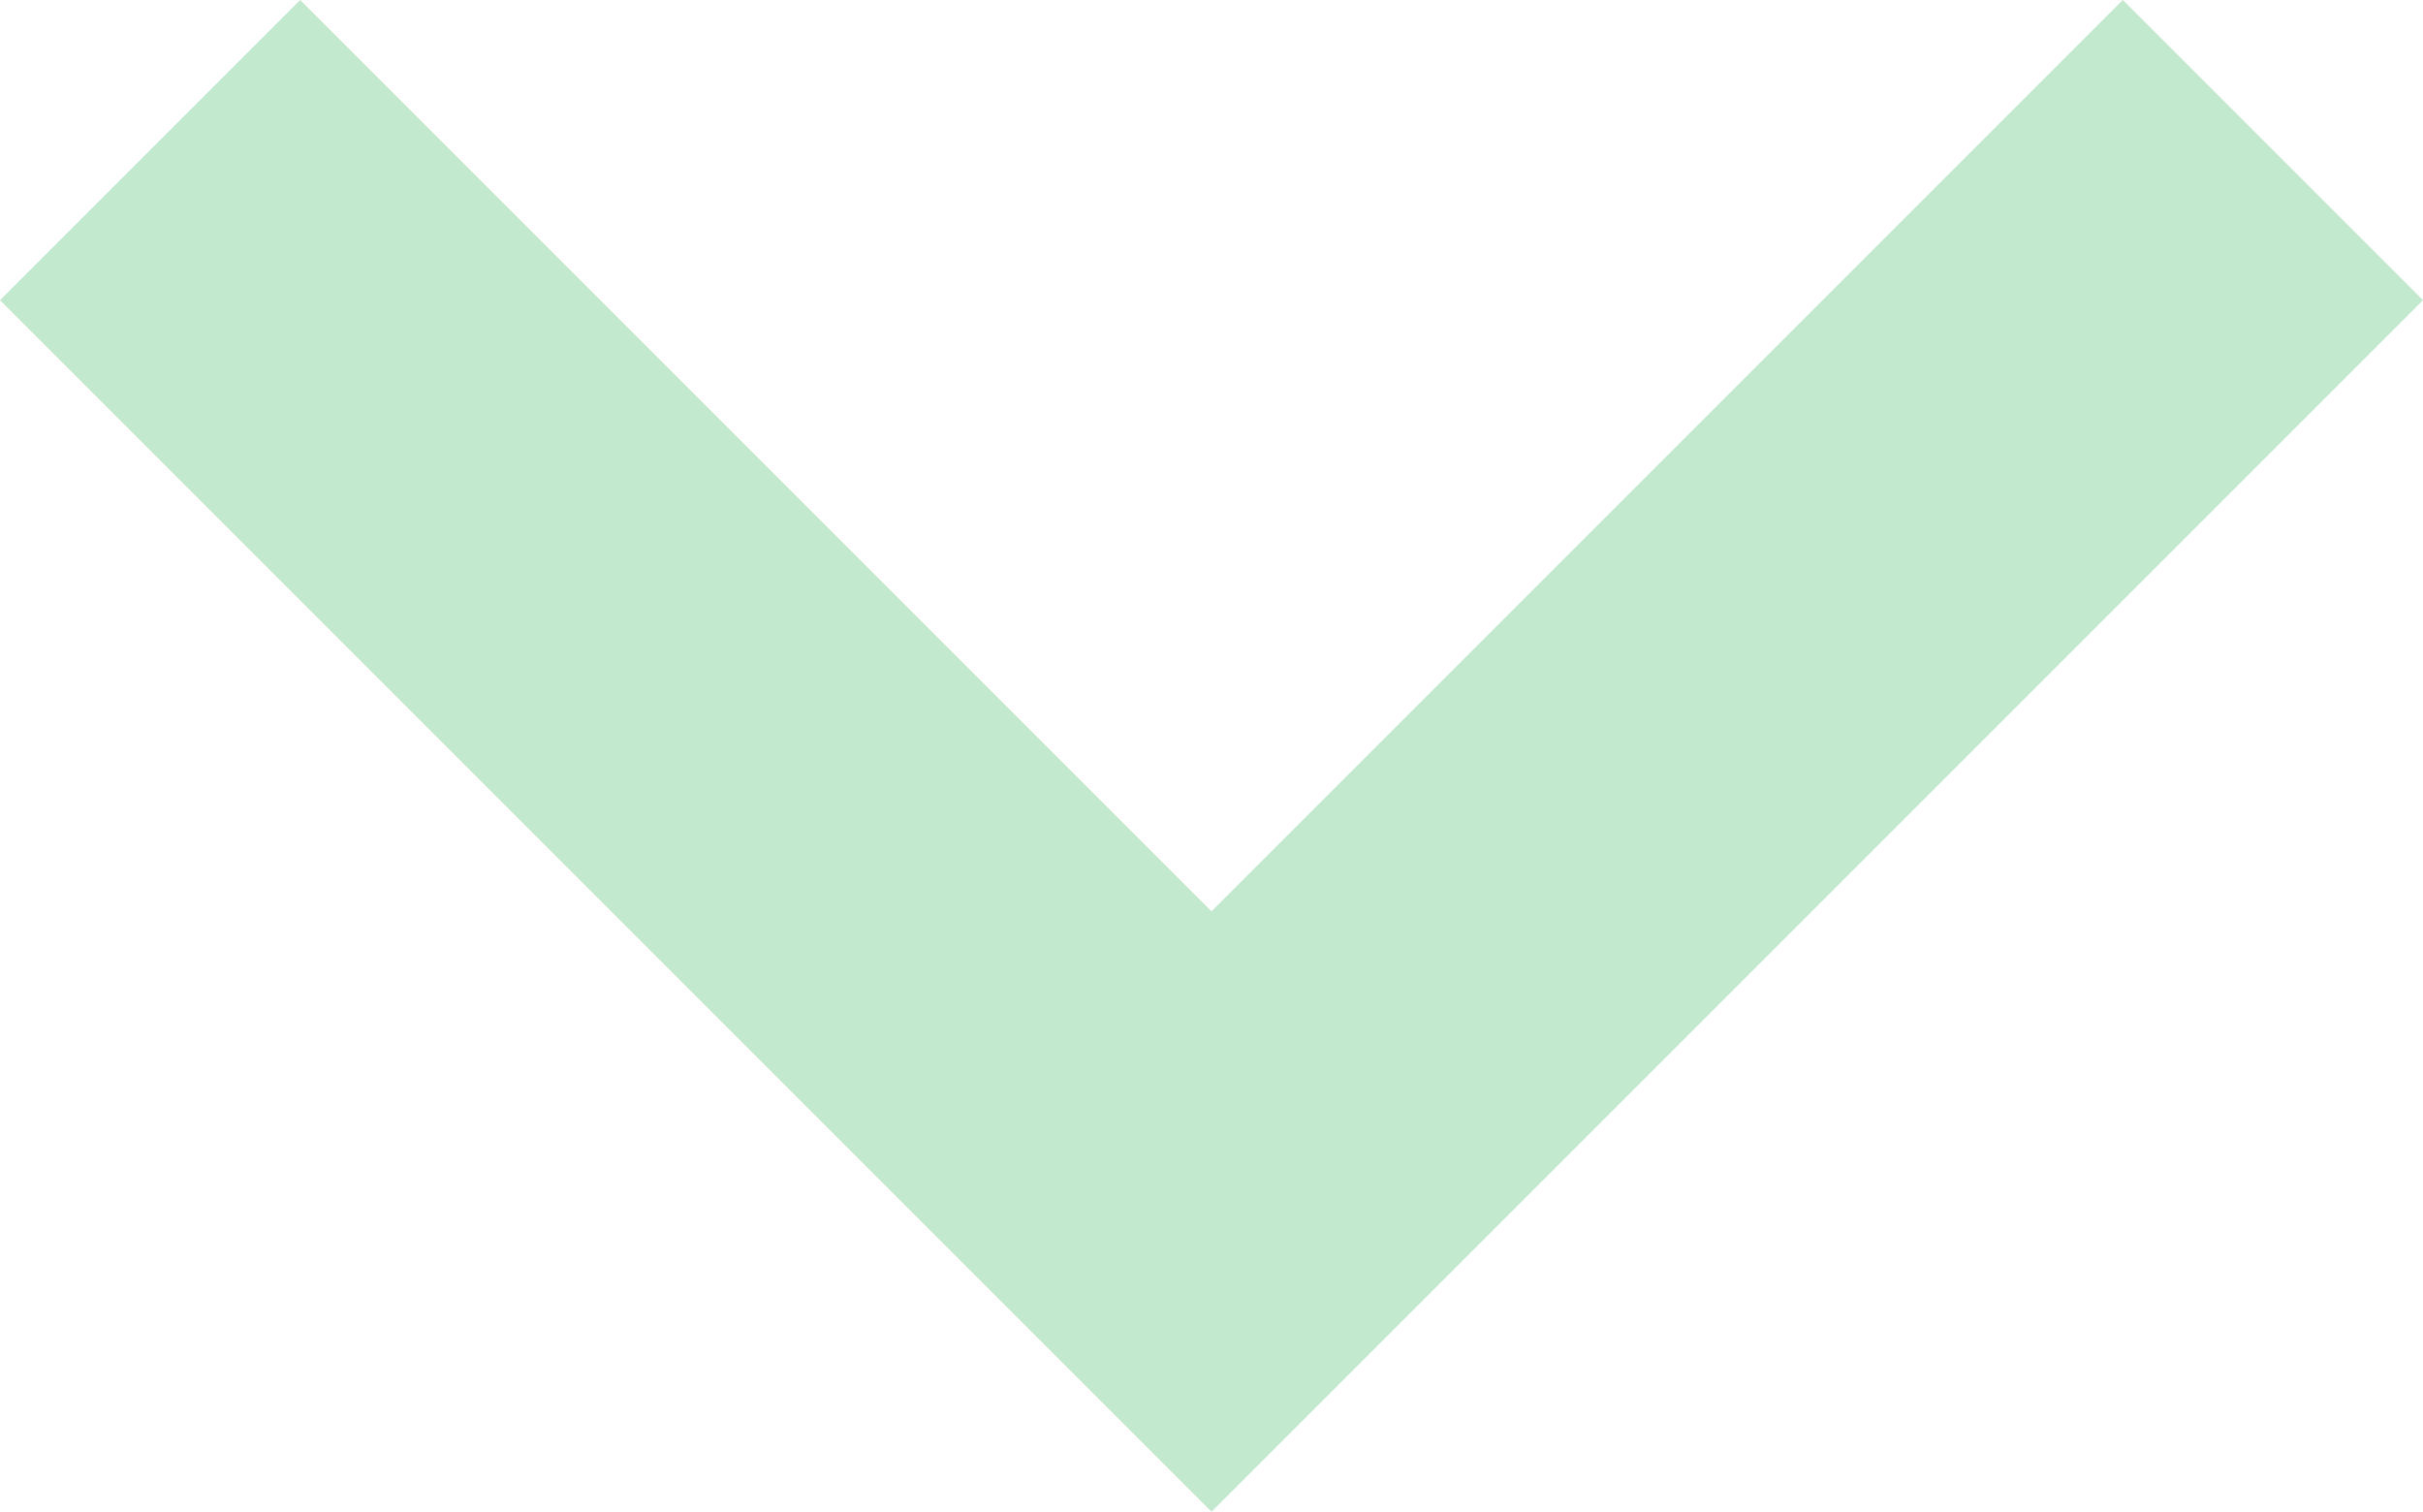 <svg xmlns="http://www.w3.org/2000/svg" width="13.496" height="8.42" viewBox="0 0 13.496 8.42"><defs><style>.a{fill:#c2e8ce;}</style></defs><path class="a" d="M18.117,9.293l-5.076,5.076L7.965,9.293,6.293,10.965l6.748,6.748,6.748-6.748Z" transform="translate(-6.293 -9.293)"/></svg>